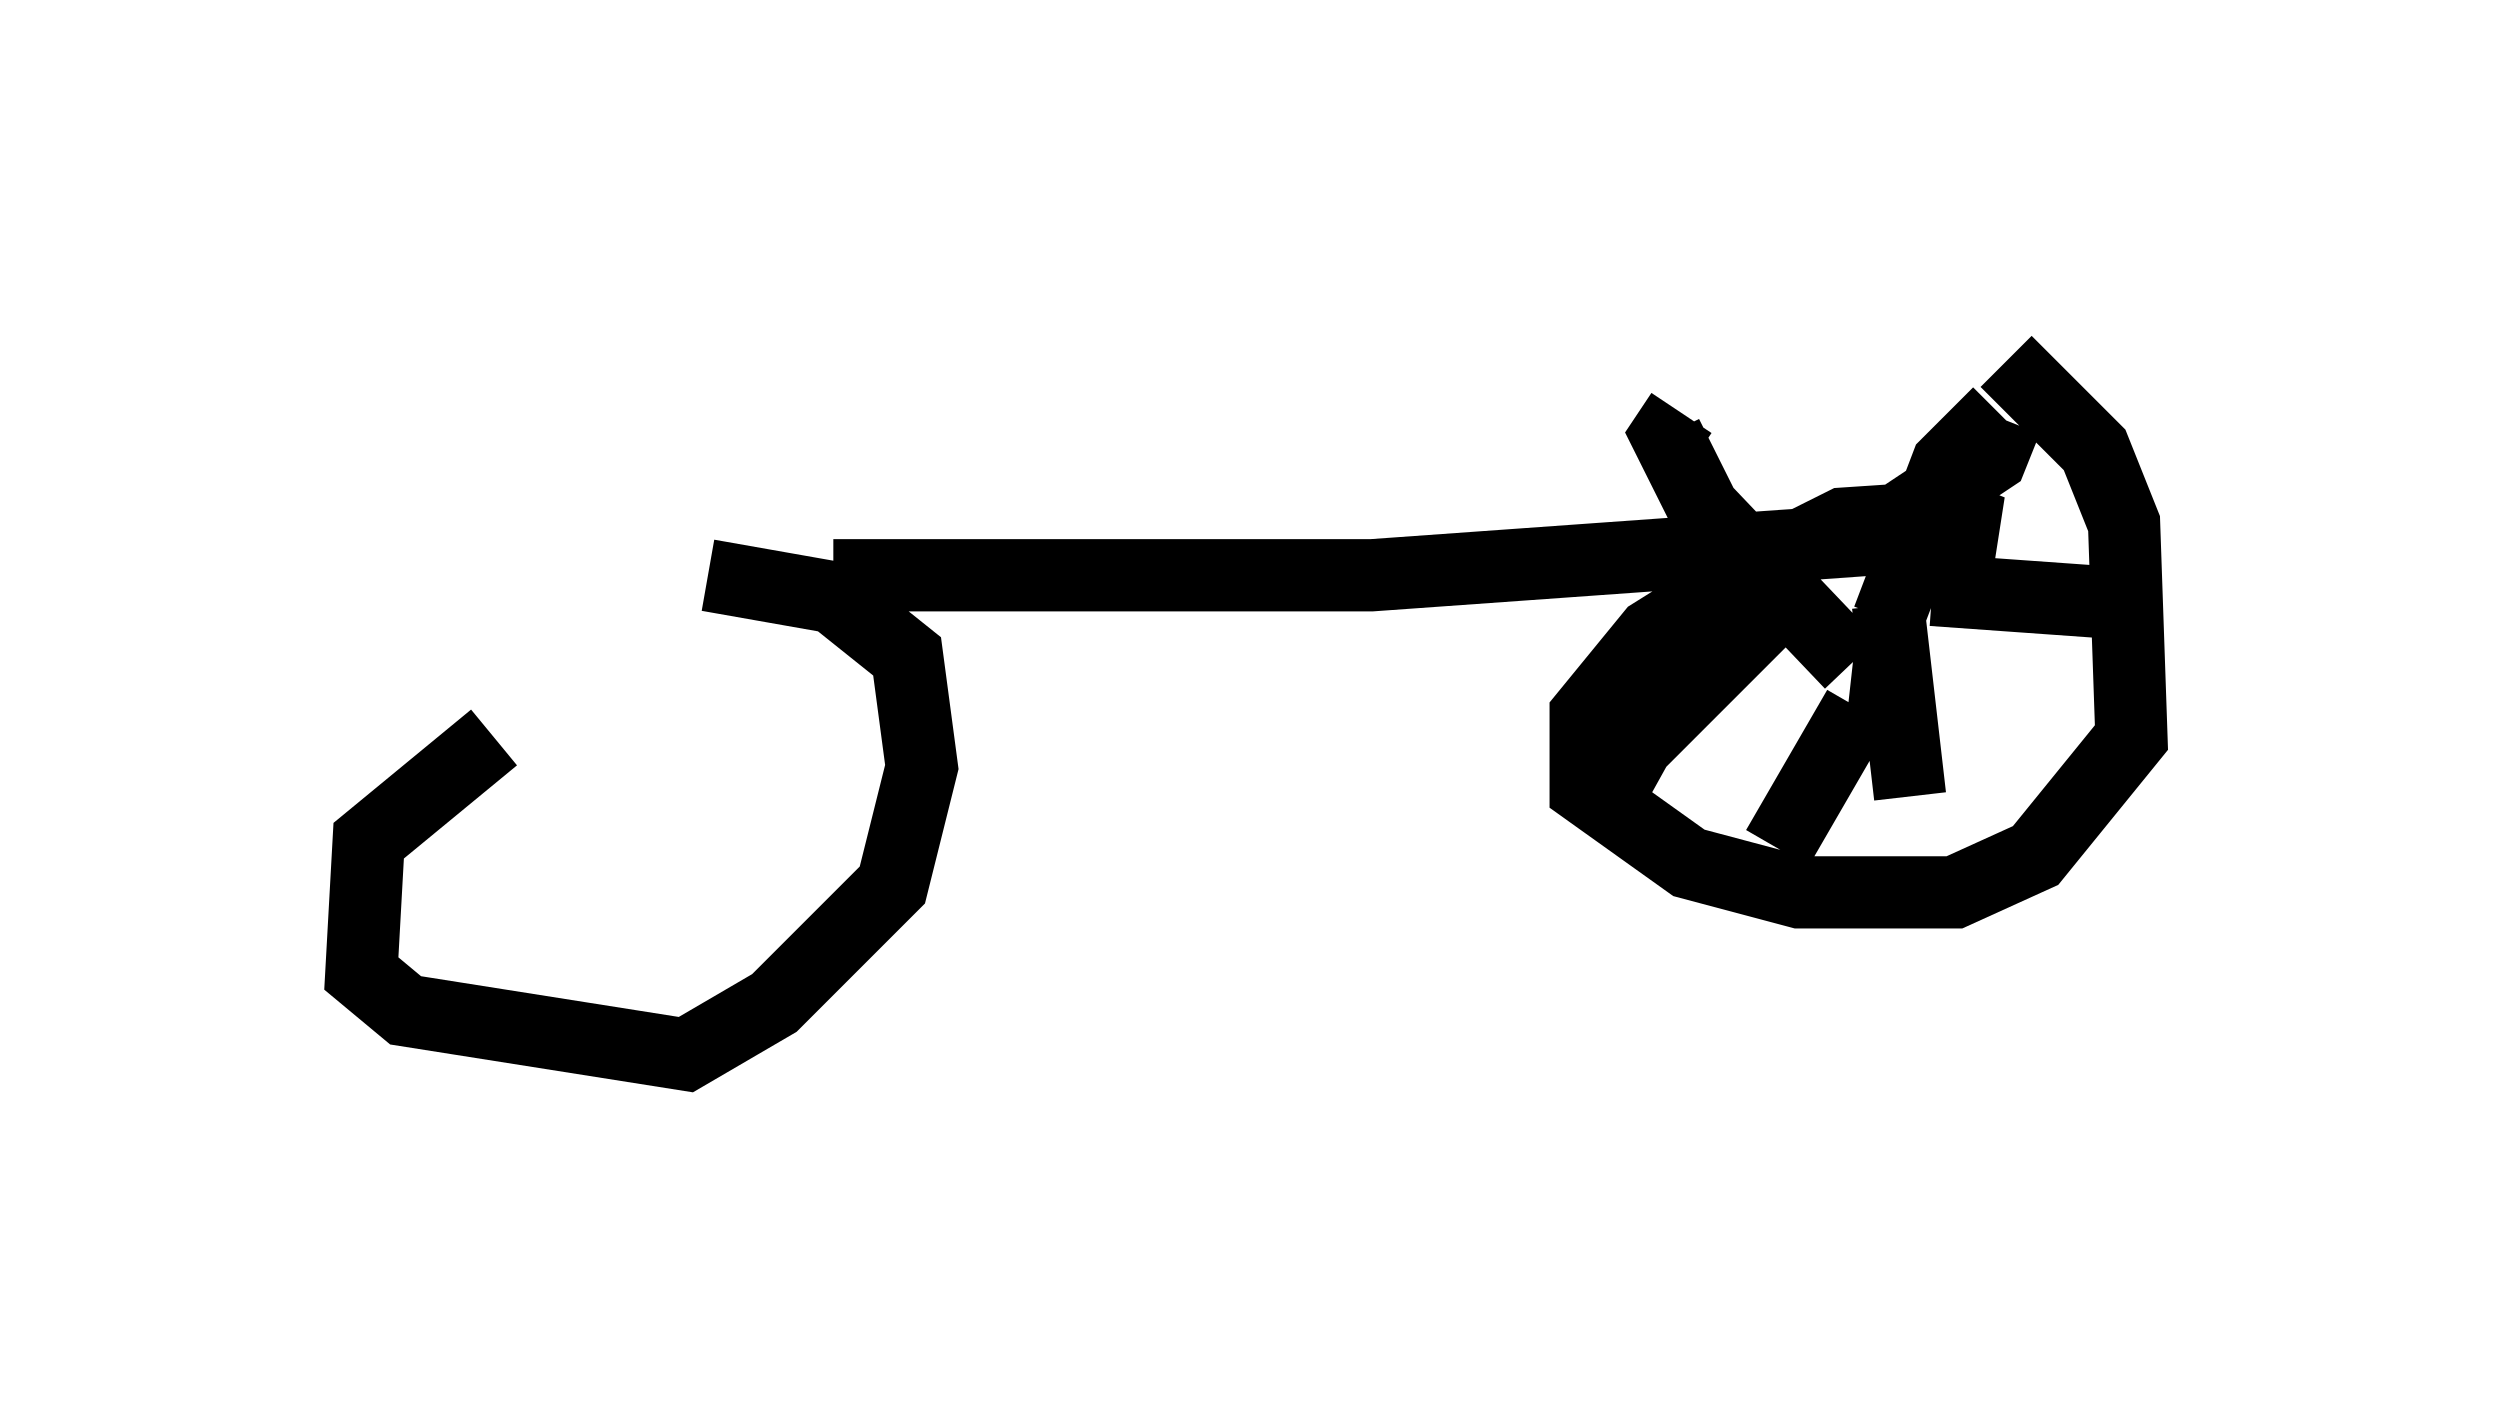 <?xml version="1.0" encoding="utf-8" ?>
<svg baseProfile="full" height="19.596" version="1.1" width="34.602" xmlns="http://www.w3.org/2000/svg" xmlns:ev="http://www.w3.org/2001/xml-events" xmlns:xlink="http://www.w3.org/1999/xlink"><defs /><rect fill="white" height="19.596" width="34.602" x="0" y="0" /><path d="M10.717, 8.267 m-3.879, 1.94 l-1.735, 1.429 -0.102, 1.838 l0.613, 0.51 3.879, 0.613 l1.225, -0.715 1.633, -1.633 l0.408, -1.633 -0.204, -1.531 l-1.021, -0.817 -1.735, -0.306 m1.735, 0.0 l7.452, 0.0 8.575, -0.613 l-0.51, -0.204 -1.531, 0.102 l-1.021, 0.51 -1.633, 1.021 l-0.919, 1.123 0.0, 1.021 l1.429, 1.021 1.531, 0.408 l2.144, 0.0 1.123, -0.51 l1.327, -1.633 -0.102, -2.96 l-0.408, -1.021 -1.225, -1.225 m0.0, 0.817 l-0.204, 0.51 -1.838, 1.225 m0.306, 1.429 l0.0, 0.0 m0.51, 0.51 l-0.919, -0.102 m0.0, -0.204 l-2.042, -2.144 -0.51, -1.021 l0.204, -0.306 m2.858, 2.858 l0.817, -2.144 0.715, -0.715 m-0.919, 2.45 l2.858, 0.204 m-3.471, 0.0 l0.306, 2.654 m-1.735, -2.756 l-2.042, 2.042 -0.51, 0.919 m3.573, -1.429 l-1.123, 1.94 " fill="none" stroke="black" stroke-width="1" /></svg>